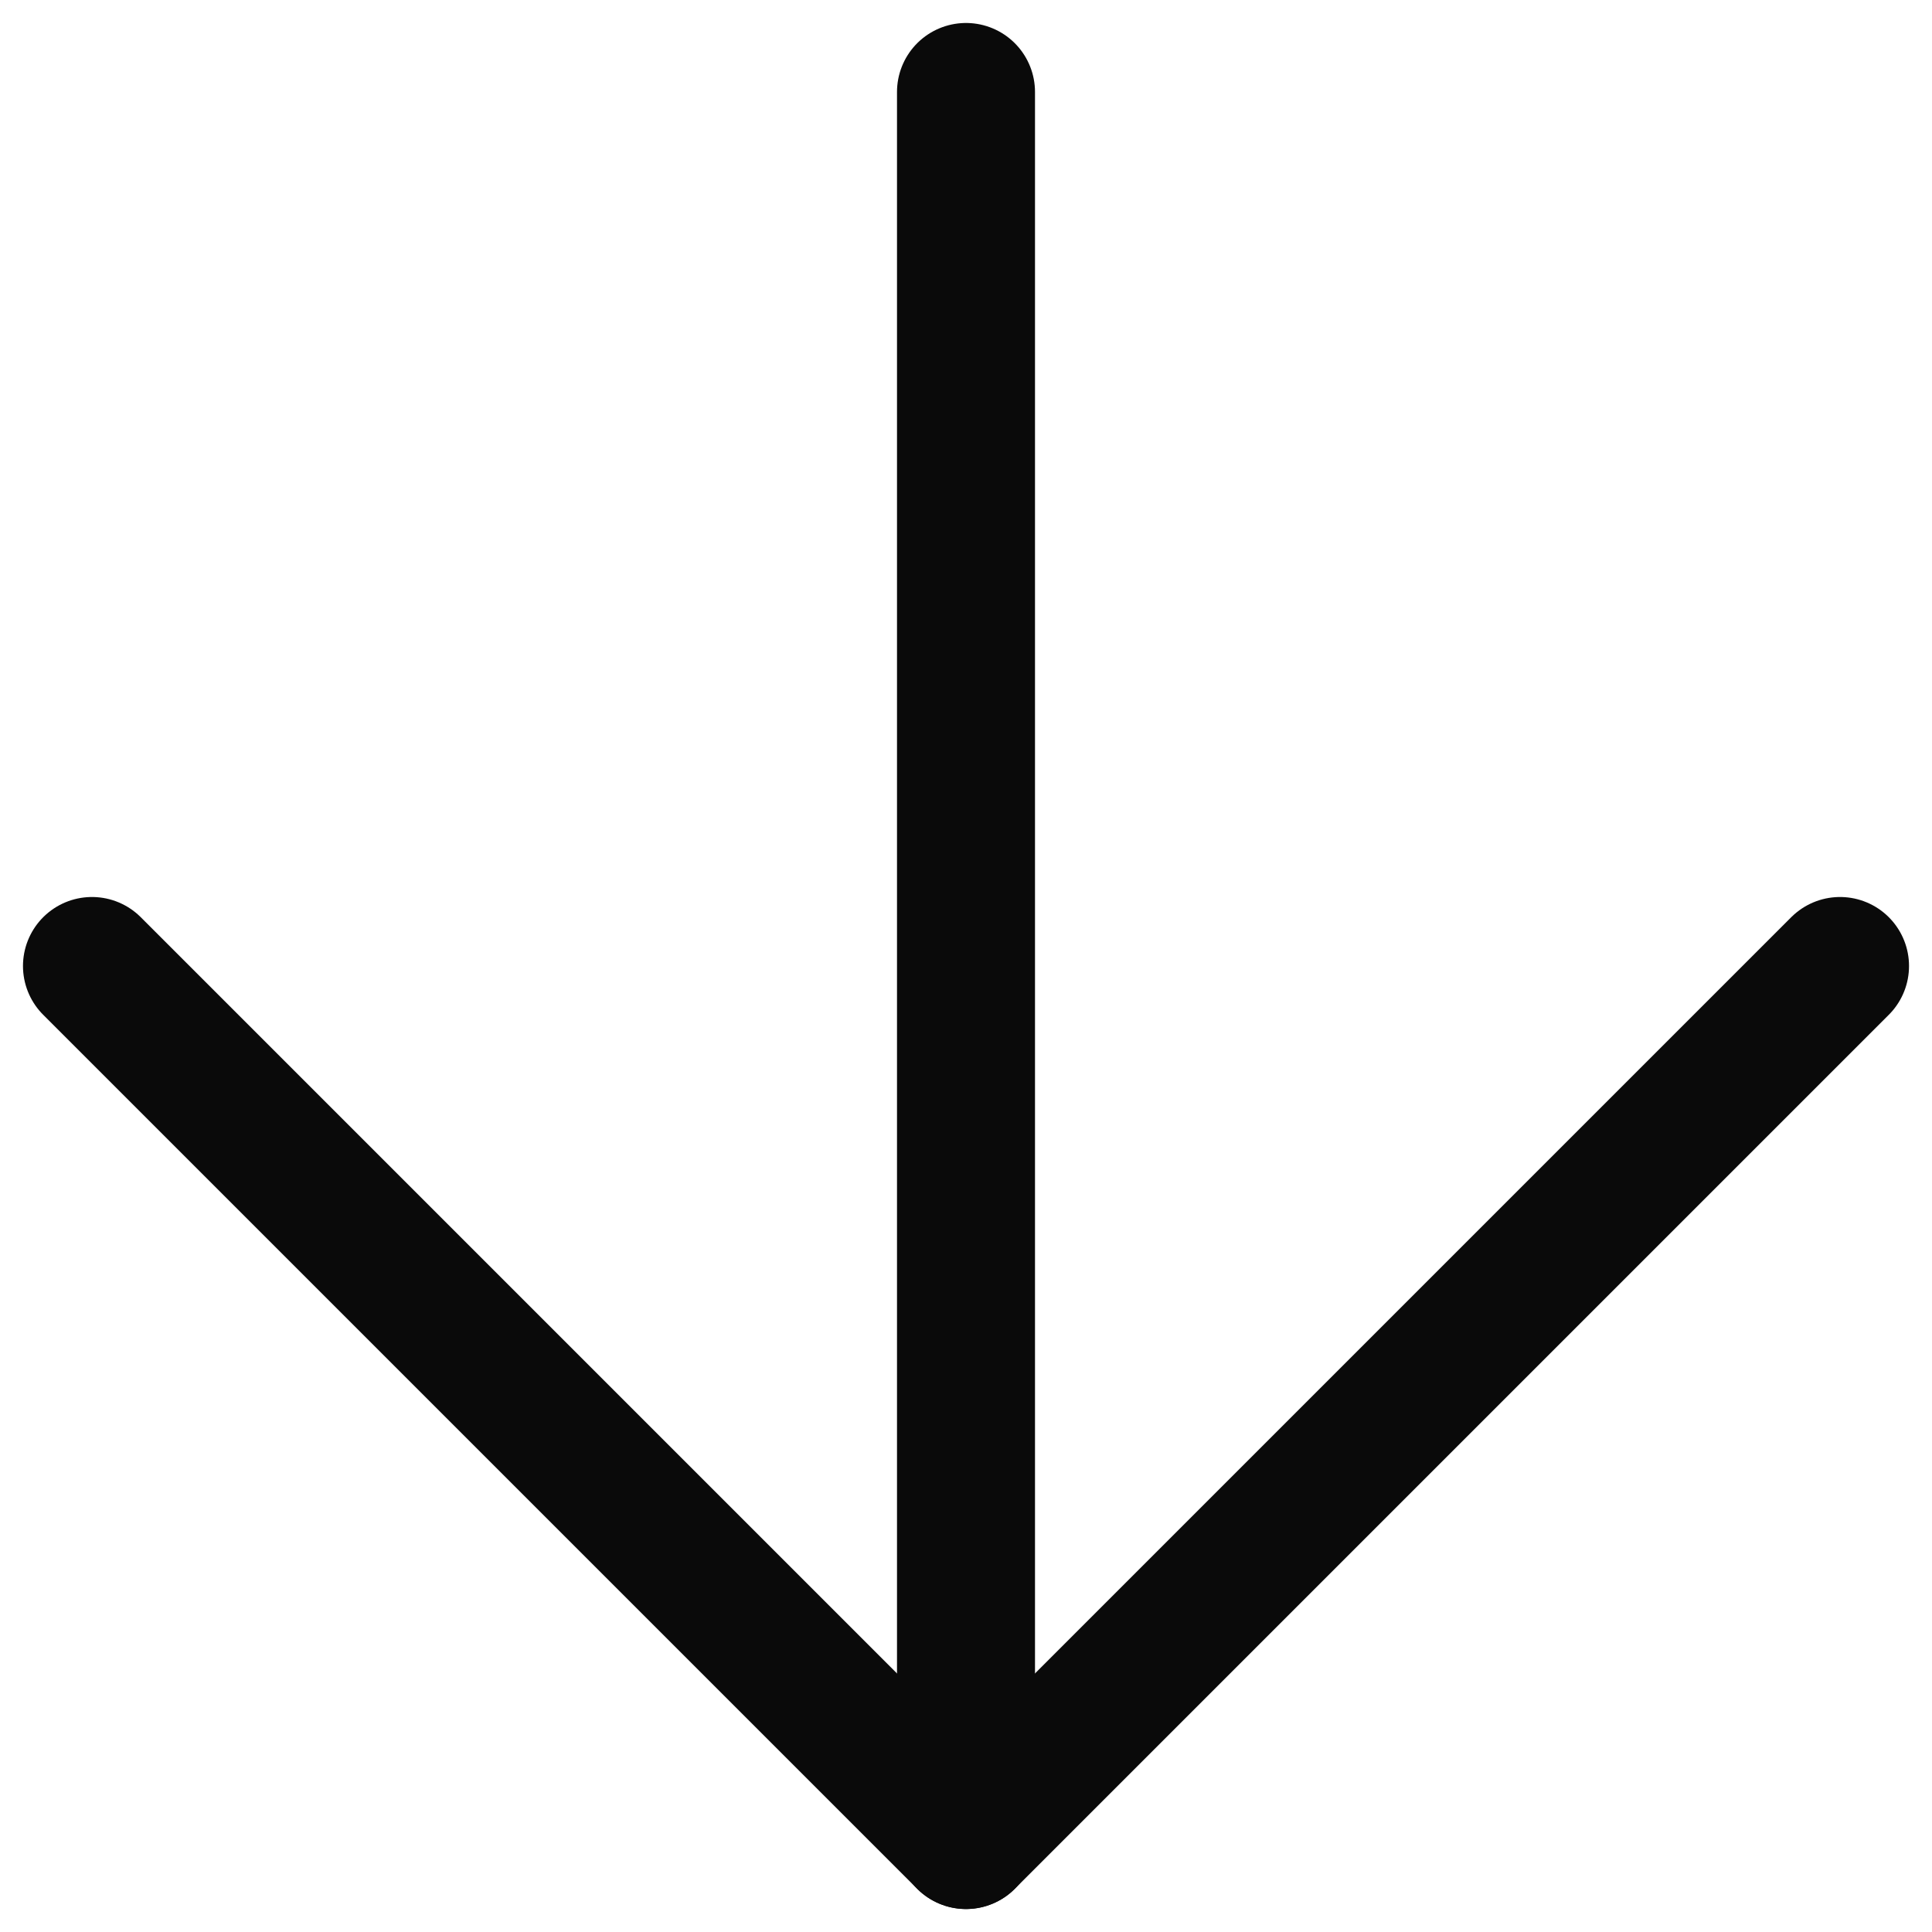 <svg width="28" height="28" viewBox="0 0 28 28" fill="none" xmlns="http://www.w3.org/2000/svg">
<path d="M14 1.333V26.667" stroke="#0A0A0A" stroke-width="2" stroke-linecap="round" stroke-linejoin="round"/>
<path d="M26.667 14L14 26.667L1.333 14" stroke="#0A0A0A" stroke-width="2" stroke-linecap="round" stroke-linejoin="round"/>
</svg>
